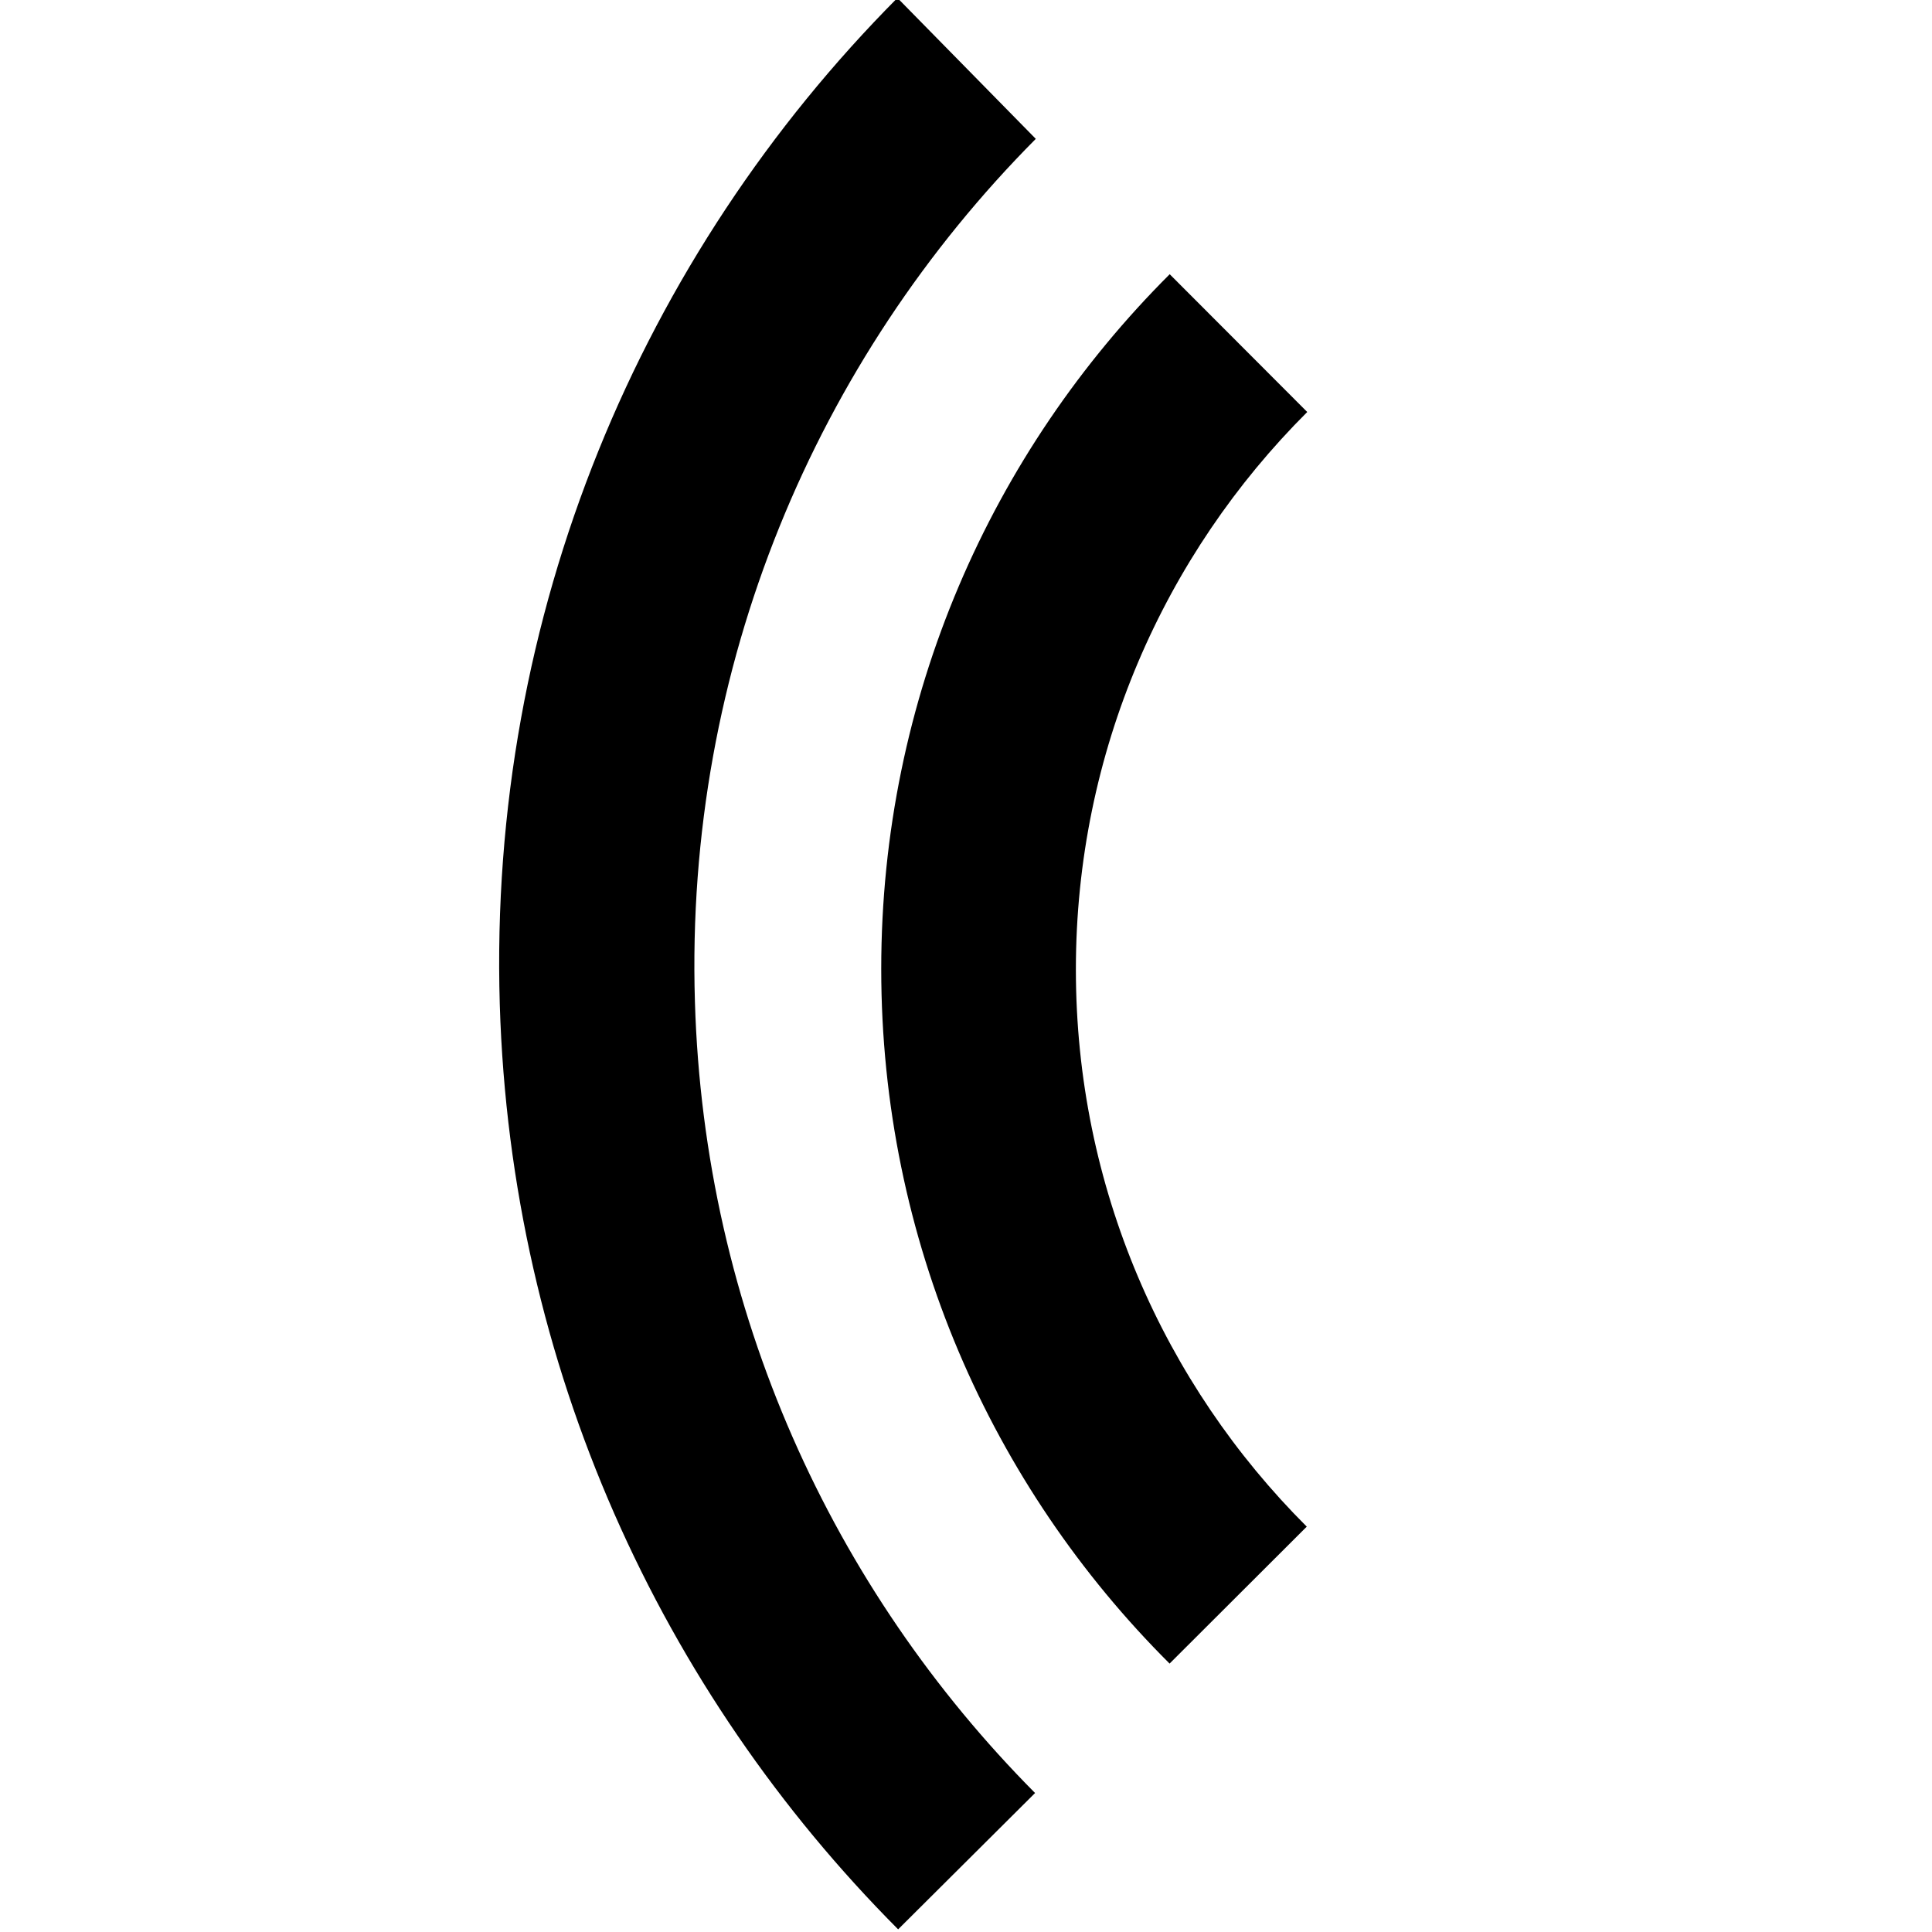 
<svg data-testid="ICON_SYMPHONY-VOICE" width="16" height="16" viewBox="0 0 16 16">
    <path d="M 7.298 8.024 C 7.298 5.776 8.212 3.743 9.687 2.271 L 10.826 3.412 C 9.642 4.593 8.91 6.226 8.91 8.029 C 8.91 9.833 9.64 11.463 10.822 12.643 L 9.686 13.777 C 8.21 12.306 7.298 10.272 7.298 8.024 Z" fill="currentColor" />
    <path d="M 4.139 8.32 C 4.042 5.079 5.315 2.114 7.432 -0.017 L 8.578 1.15 C 6.762 2.977 5.671 5.516 5.755 8.295 C 5.831 10.86 6.896 13.161 8.572 14.849 L 7.438 15.978 C 5.476 14.008 4.23 11.318 4.139 8.32 Z" fill="currentColor" />
</svg>
